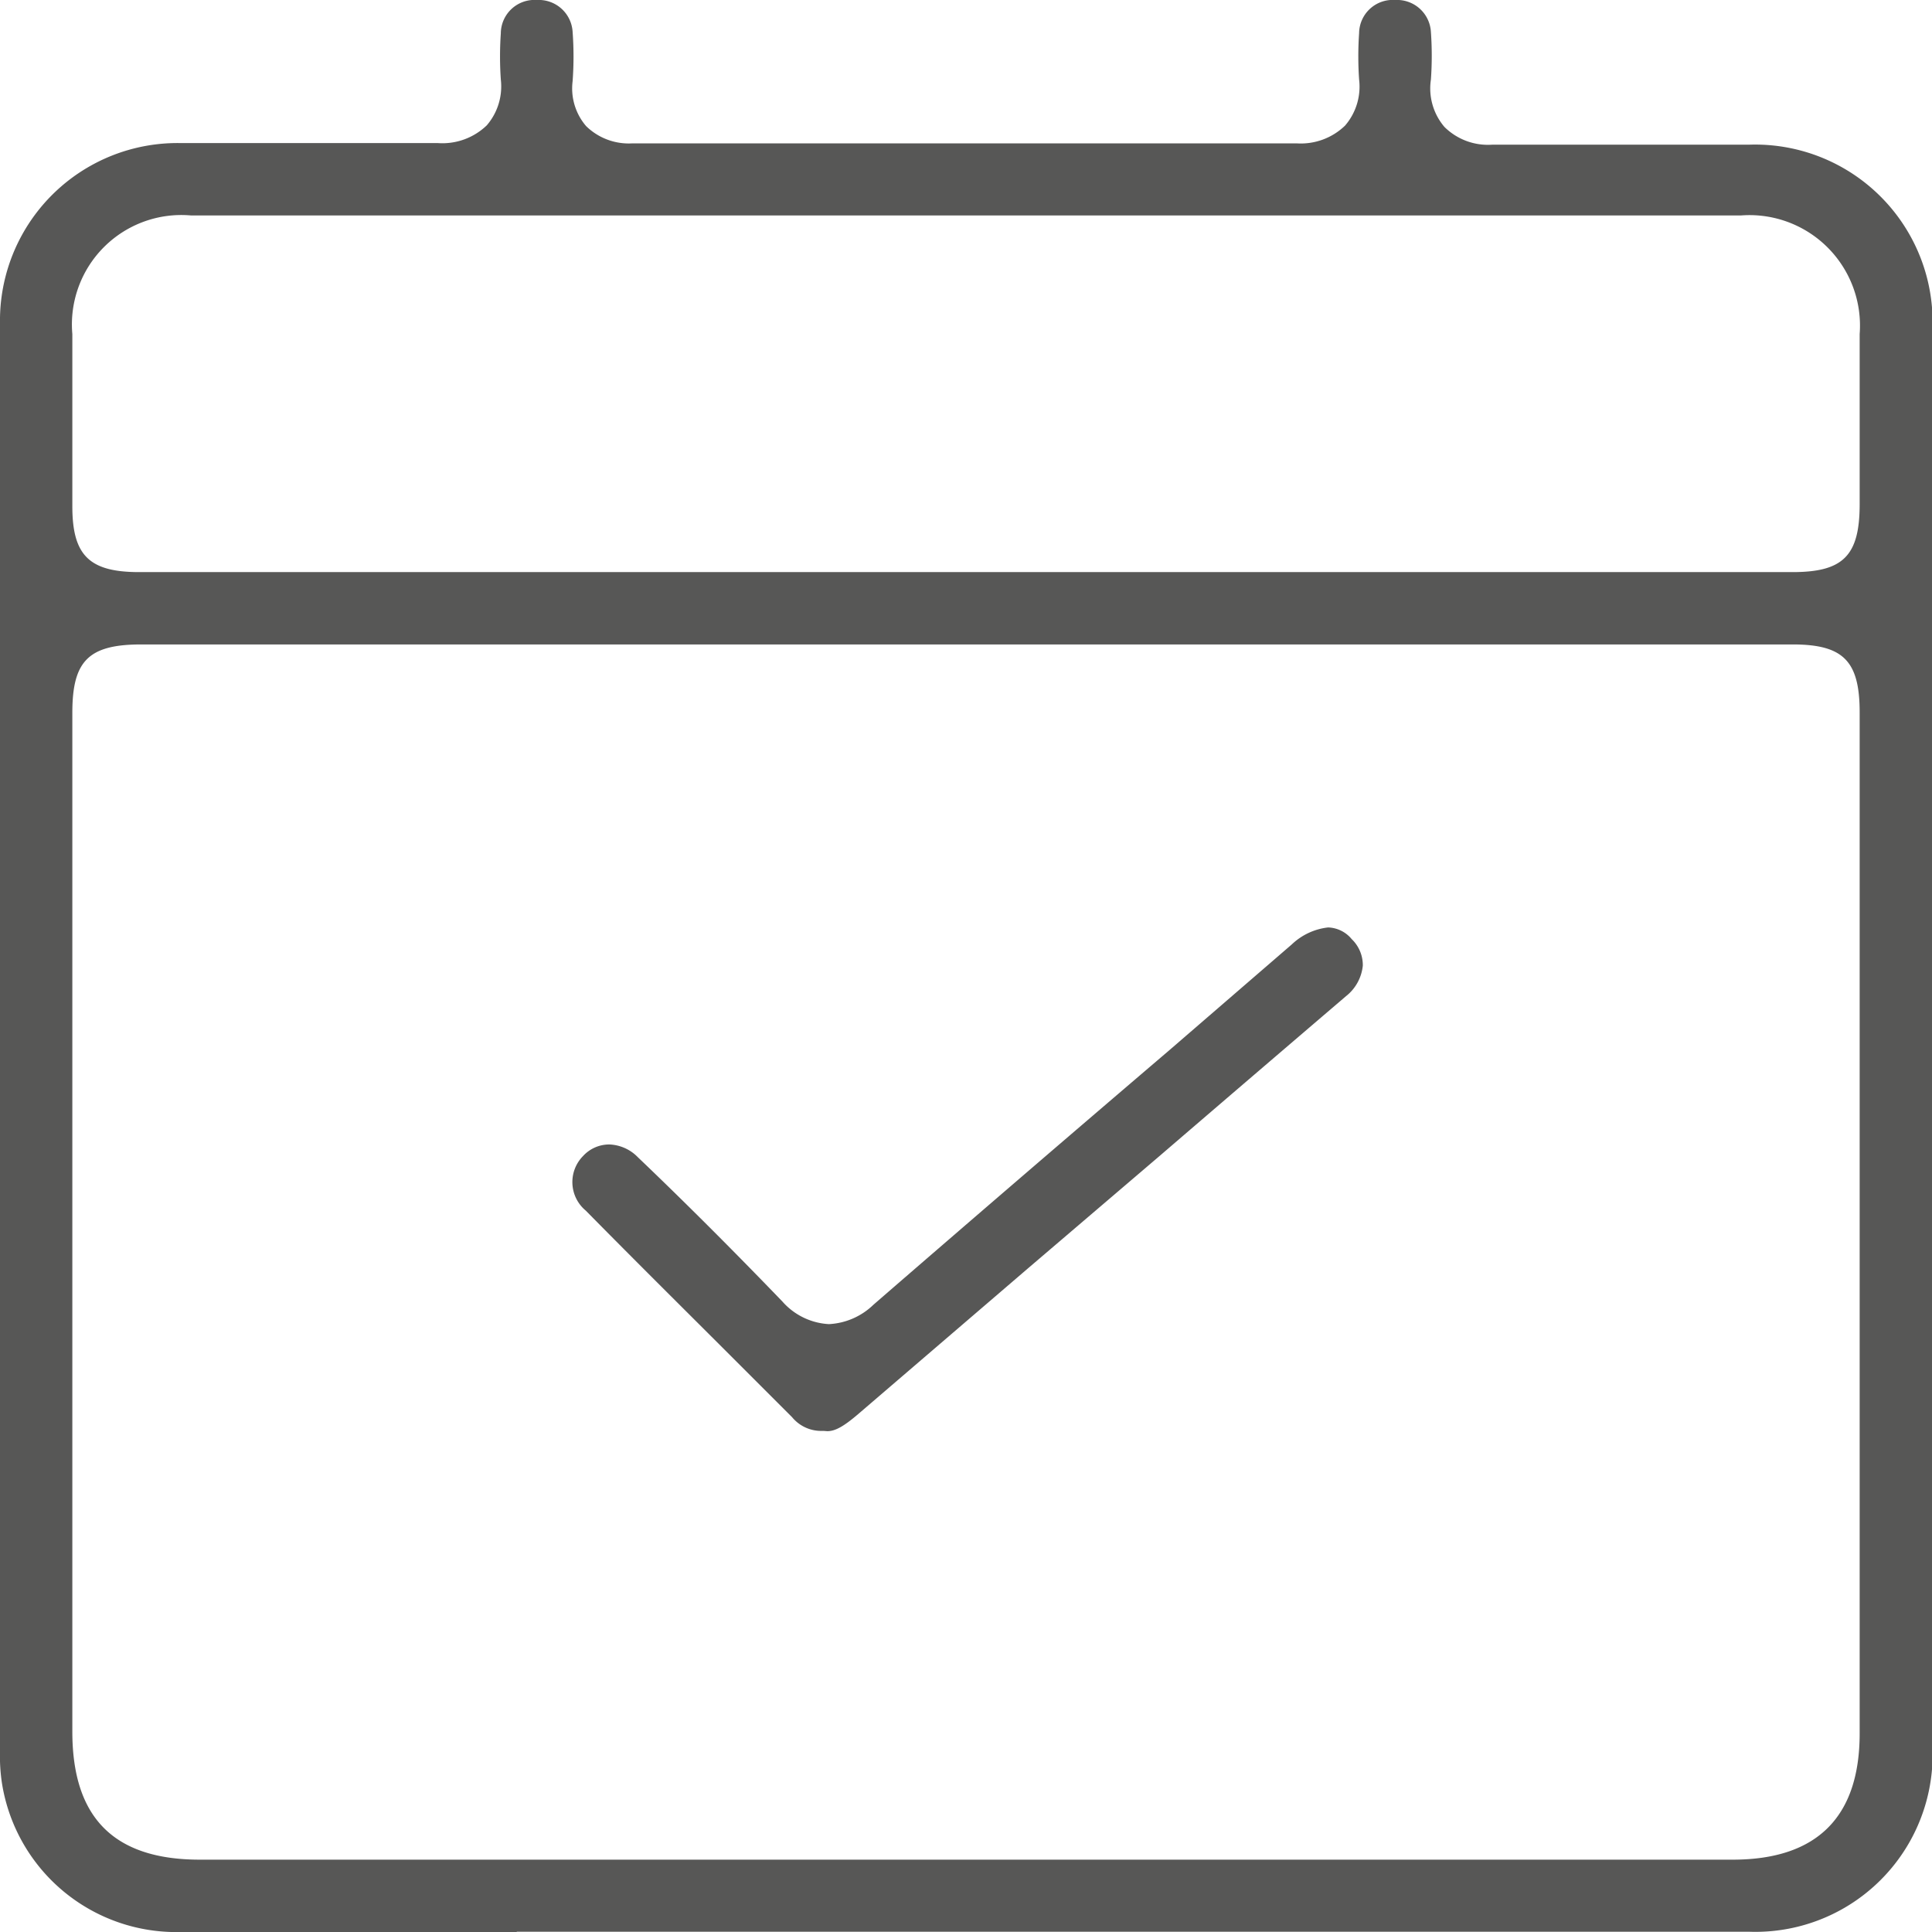 <svg xmlns="http://www.w3.org/2000/svg" viewBox="0 0 72.91 72.91"><defs><style>.cls-1{fill:#575756;}</style></defs><g id="Capa_2" data-name="Capa 2"><g id="Capa_1-2" data-name="Capa 1"><path class="cls-1" d="M19.5,72.91H6.85A6.66,6.66,0,0,1,.07,67.27,6.8,6.8,0,0,1,0,66.1V12.21A6.7,6.7,0,0,1,6.85,5.4h4.8c1.63,0,3.25,0,4.88,0h0a2.41,2.41,0,0,0,1.84-.67A2.25,2.25,0,0,0,18.9,3a12.71,12.71,0,0,1,0-1.74A1.27,1.27,0,0,1,20.26,0a1.28,1.28,0,0,1,1.35,1.21,12.76,12.76,0,0,1,0,1.85,2.18,2.18,0,0,0,.51,1.7,2.3,2.3,0,0,0,1.75.65l8,0H44.32c1.53,0,3.07,0,4.61,0h0a2.4,2.4,0,0,0,1.83-.67A2.25,2.25,0,0,0,51.29,3a12.86,12.86,0,0,1,0-1.75A1.27,1.27,0,0,1,52.65,0,1.28,1.28,0,0,1,54,1.21,12.71,12.71,0,0,1,54,3a2.24,2.24,0,0,0,.51,1.79,2.33,2.33,0,0,0,1.8.67c1.62,0,3.19,0,4.75,0H66a6.7,6.7,0,0,1,6.93,6.9V66A6.69,6.69,0,0,1,66,72.9H19.5ZM5.33,24.32c-2,0-2.6.63-2.6,2.58V65.35c0,3.25,1.57,4.83,4.81,4.83H65.39c3.18,0,4.79-1.61,4.79-4.76V26.88c0-1.94-.62-2.56-2.53-2.56ZM7.2,8.13a4.13,4.13,0,0,0-4.47,4.48v6.5c0,1.85.64,2.48,2.52,2.48h62.4c1.91,0,2.53-.62,2.53-2.56V12.61a4.17,4.17,0,0,0-4.47-4.48H7.2Z"/><path class="cls-1" d="M31.09,54H31a1.42,1.42,0,0,1-1.11-.52L28,51.59c-2-2-3.94-3.92-5.89-5.9A1.4,1.4,0,0,1,22,43.63a1.34,1.34,0,0,1,1-.44,1.58,1.58,0,0,1,1.07.48c1.77,1.69,3.55,3.47,5.45,5.44a2.52,2.52,0,0,0,1.76.86,2.6,2.6,0,0,0,1.68-.73q5.56-4.82,11.16-9.6l4.63-4A2.37,2.37,0,0,1,50.12,35a1.2,1.2,0,0,1,.89.44,1.36,1.36,0,0,1,.42,1,1.68,1.68,0,0,1-.63,1.15q-3.51,3-7,6l-5,4.27-6.42,5.51c-.54.46-.86.64-1.16.64Z"/></g></g></svg>